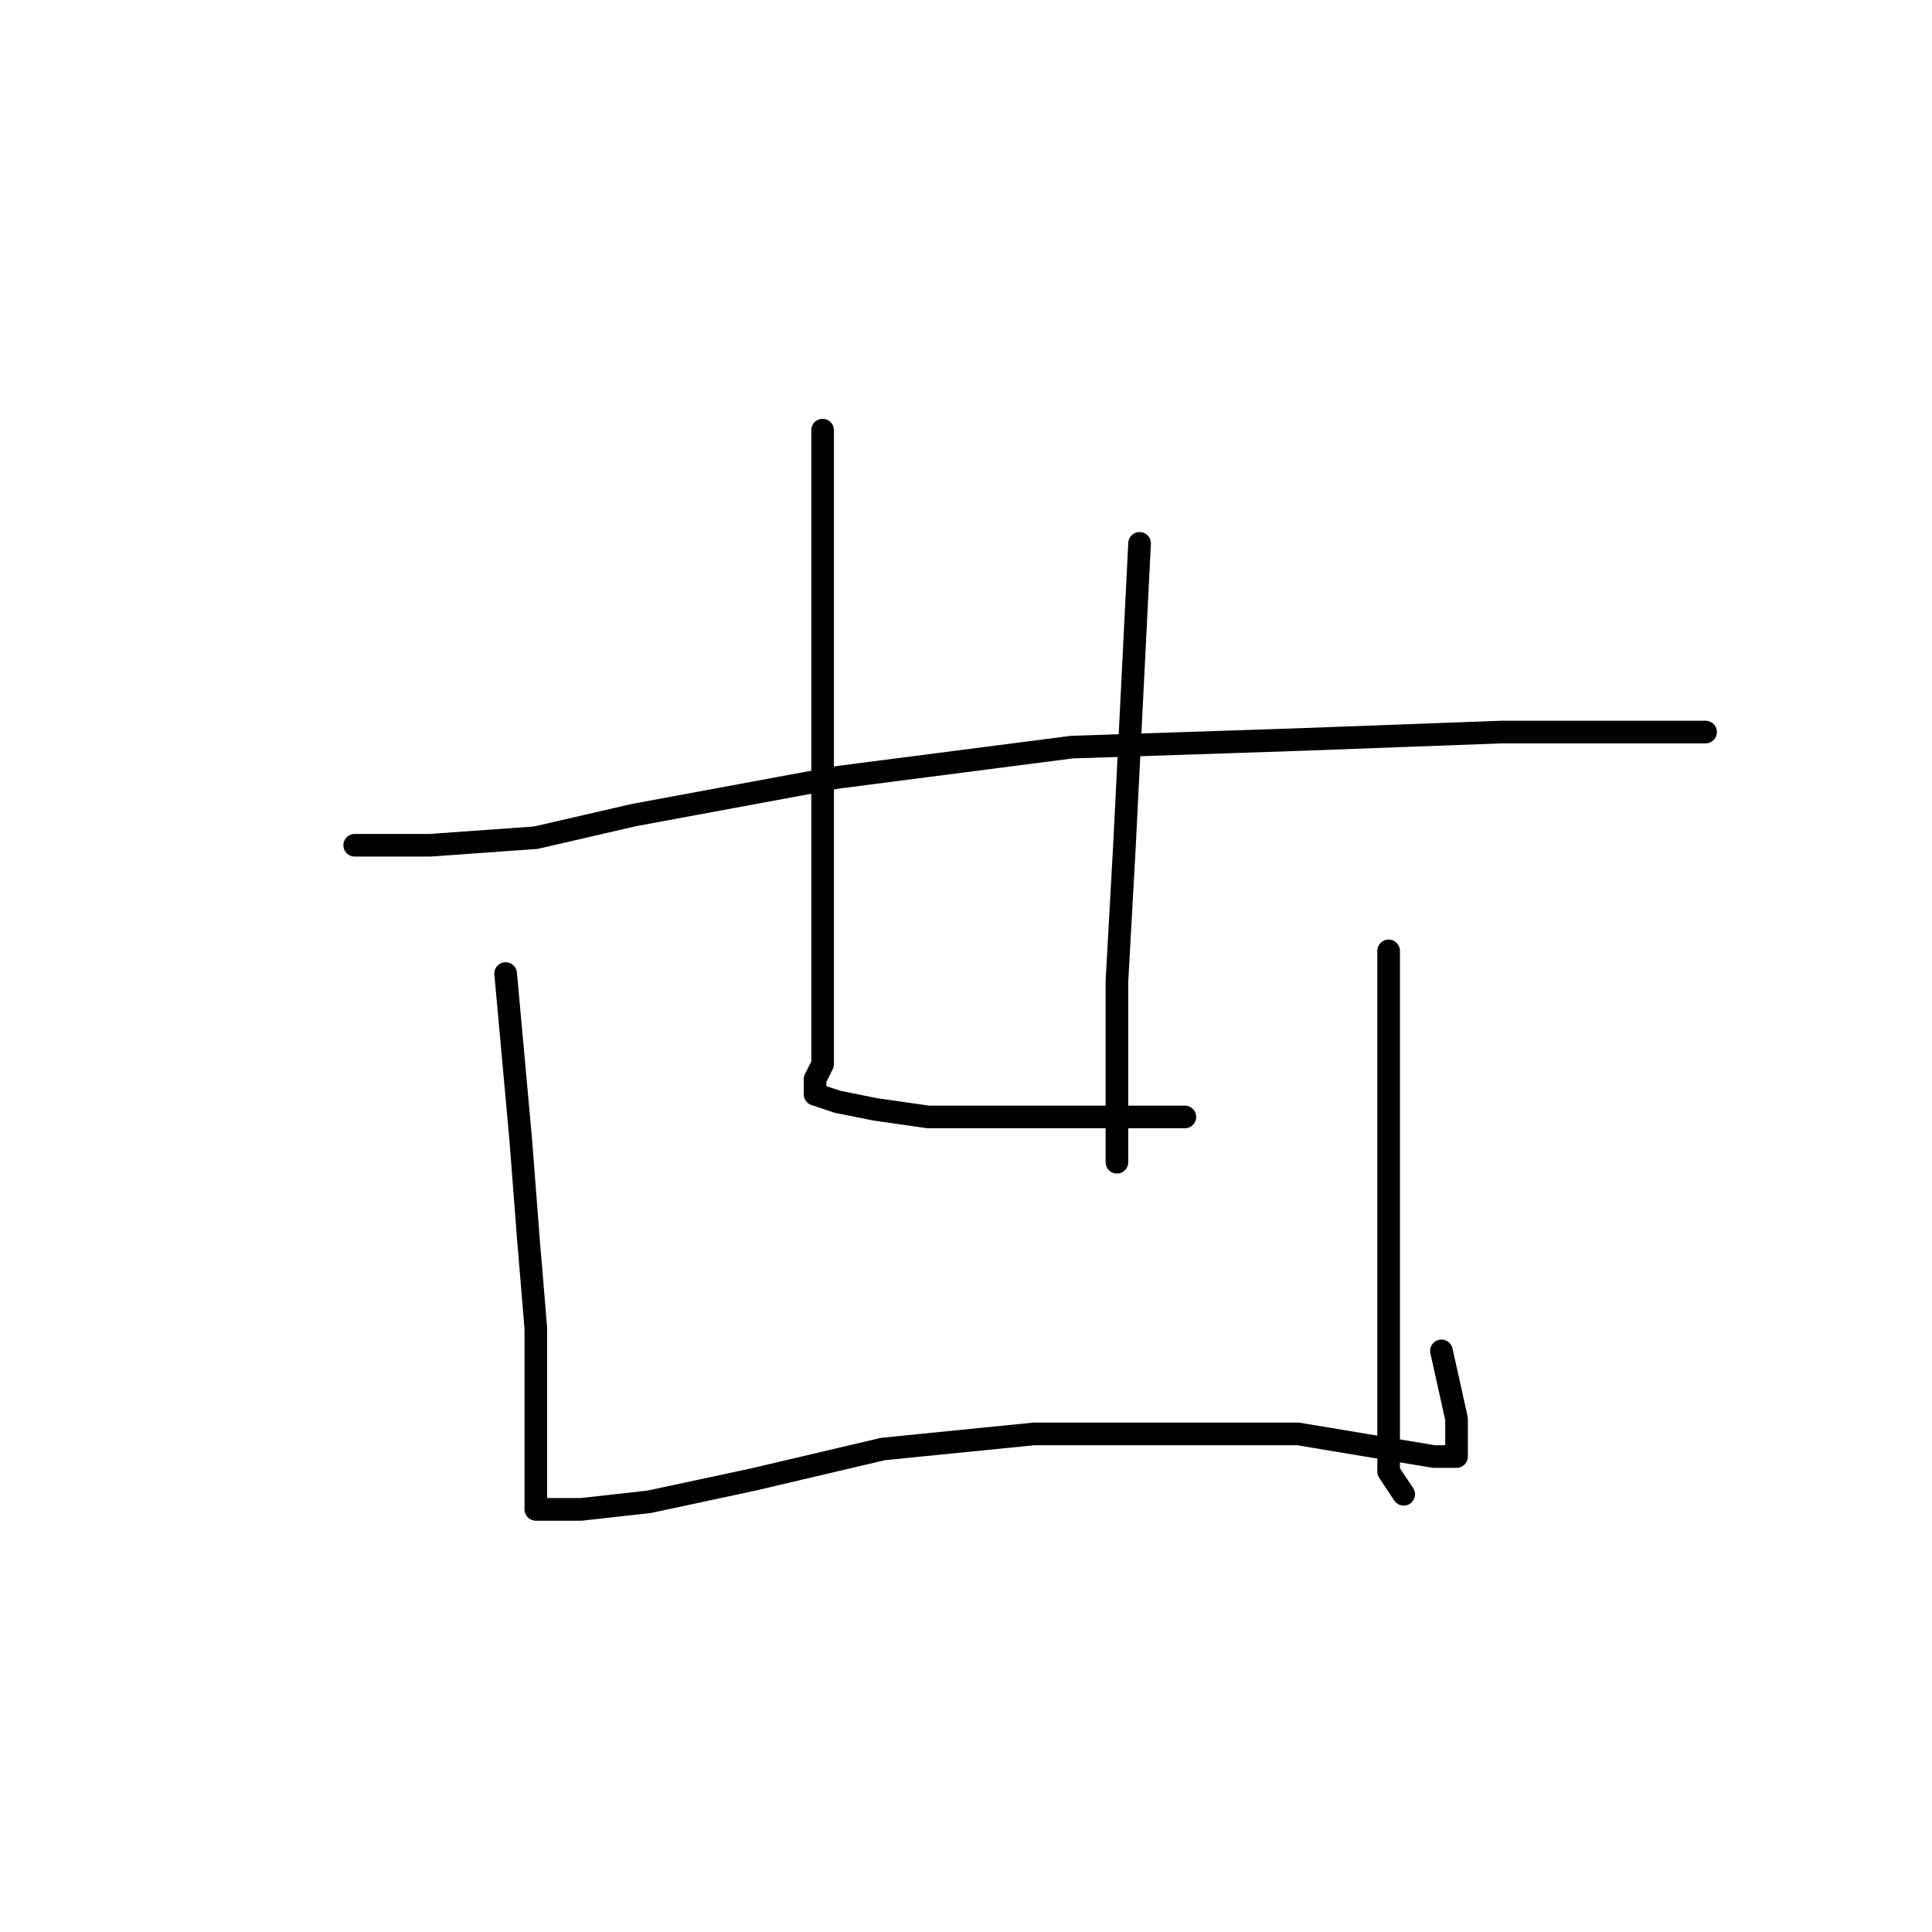 <?xml version="1.0" standalone="no"?>
    <svg width="256" height="256" xmlns="http://www.w3.org/2000/svg" version="1.1">
    <polyline stroke="black" stroke-width="3" stroke-linecap="round" fill="transparent" stroke-linejoin="round" points="47 112 52 112 57 112 71 111 84 108 111 103 142 99 172 98 199 97 216 97 225 97 226 97 226 97 " />
        <polyline stroke="black" stroke-width="3" stroke-linecap="round" fill="transparent" stroke-linejoin="round" points="109 57 109 63 109 69 109 84 109 102 109 115 109 122 109 132 109 138 109 141 108 143 108 144 108 145 111 146 116 147 123 148 132 148 140 148 147 148 152 148 156 148 157 148 157 148 " />
        <polyline stroke="black" stroke-width="3" stroke-linecap="round" fill="transparent" stroke-linejoin="round" points="151 72 150 92 149 112 148 130 148 145 148 154 148 154 " />
        <polyline stroke="black" stroke-width="3" stroke-linecap="round" fill="transparent" stroke-linejoin="round" points="67 129 68 140 69 151 70 164 71 176 71 184 71 191 71 196 71 199 71 200 73 200 77 200 86 199 100 196 117 192 137 190 156 190 172 190 184 192 190 193 193 193 193 188 191 179 191 179 " />
        <polyline stroke="black" stroke-width="3" stroke-linecap="round" fill="transparent" stroke-linejoin="round" points="184 126 184 131 184 136 184 155 184 172 184 186 184 195 186 198 186 198 " />
        </svg>